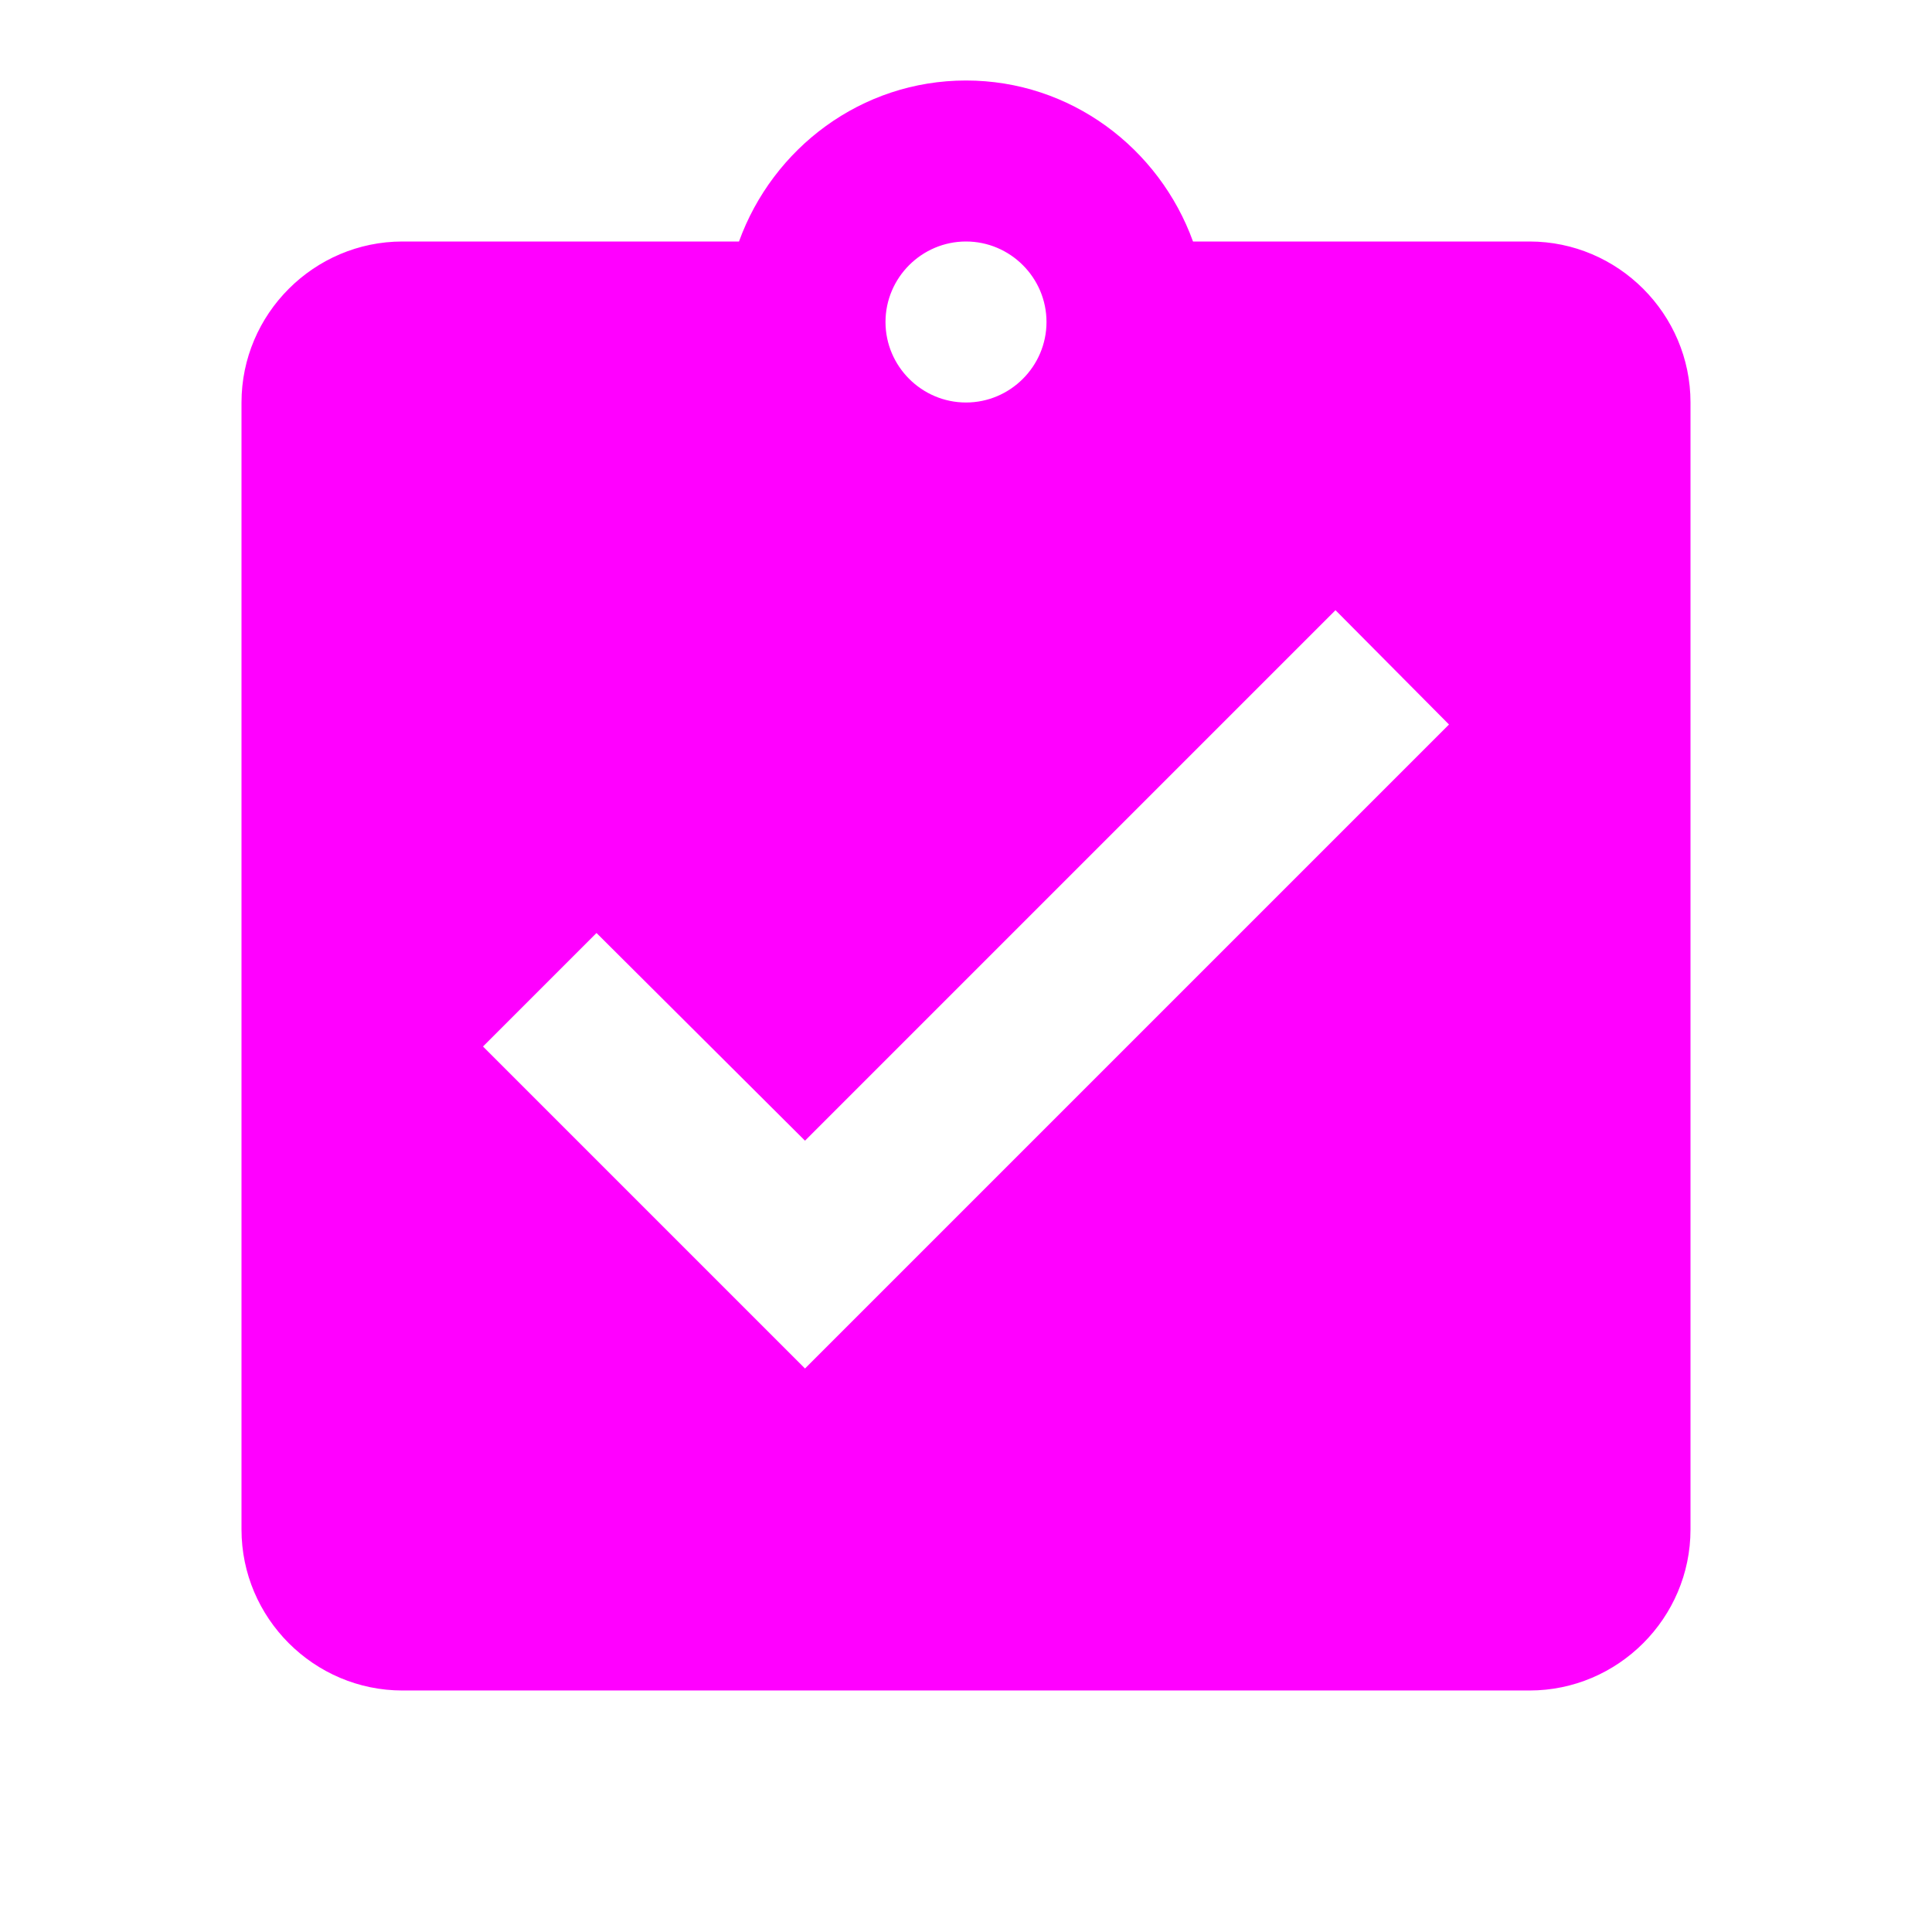 <svg id="vector" xmlns="http://www.w3.org/2000/svg" width="24" height="24" viewBox="0 0 24.0 24.0"><path fill="#FF00FF" d="M19,3h-4.18C14.4,1.84 13.3,1 12,1c-1.3,0 -2.4,0.84 -2.82,2L5,3c-1.1,0 -2,0.9 -2,2v14c0,1.1 0.9,2 2,2h14c1.1,0 2,-0.9 2,-2L21,5c0,-1.1 -0.9,-2 -2,-2zM12,3c0.55,0 1,0.45 1,1s-0.45,1 -1,1 -1,-0.45 -1,-1 0.45,-1 1,-1zM10,17l-4,-4 1.41,-1.41L10,14.17l6.59,-6.59L18,9l-8,8z" id="path_0"/></svg>